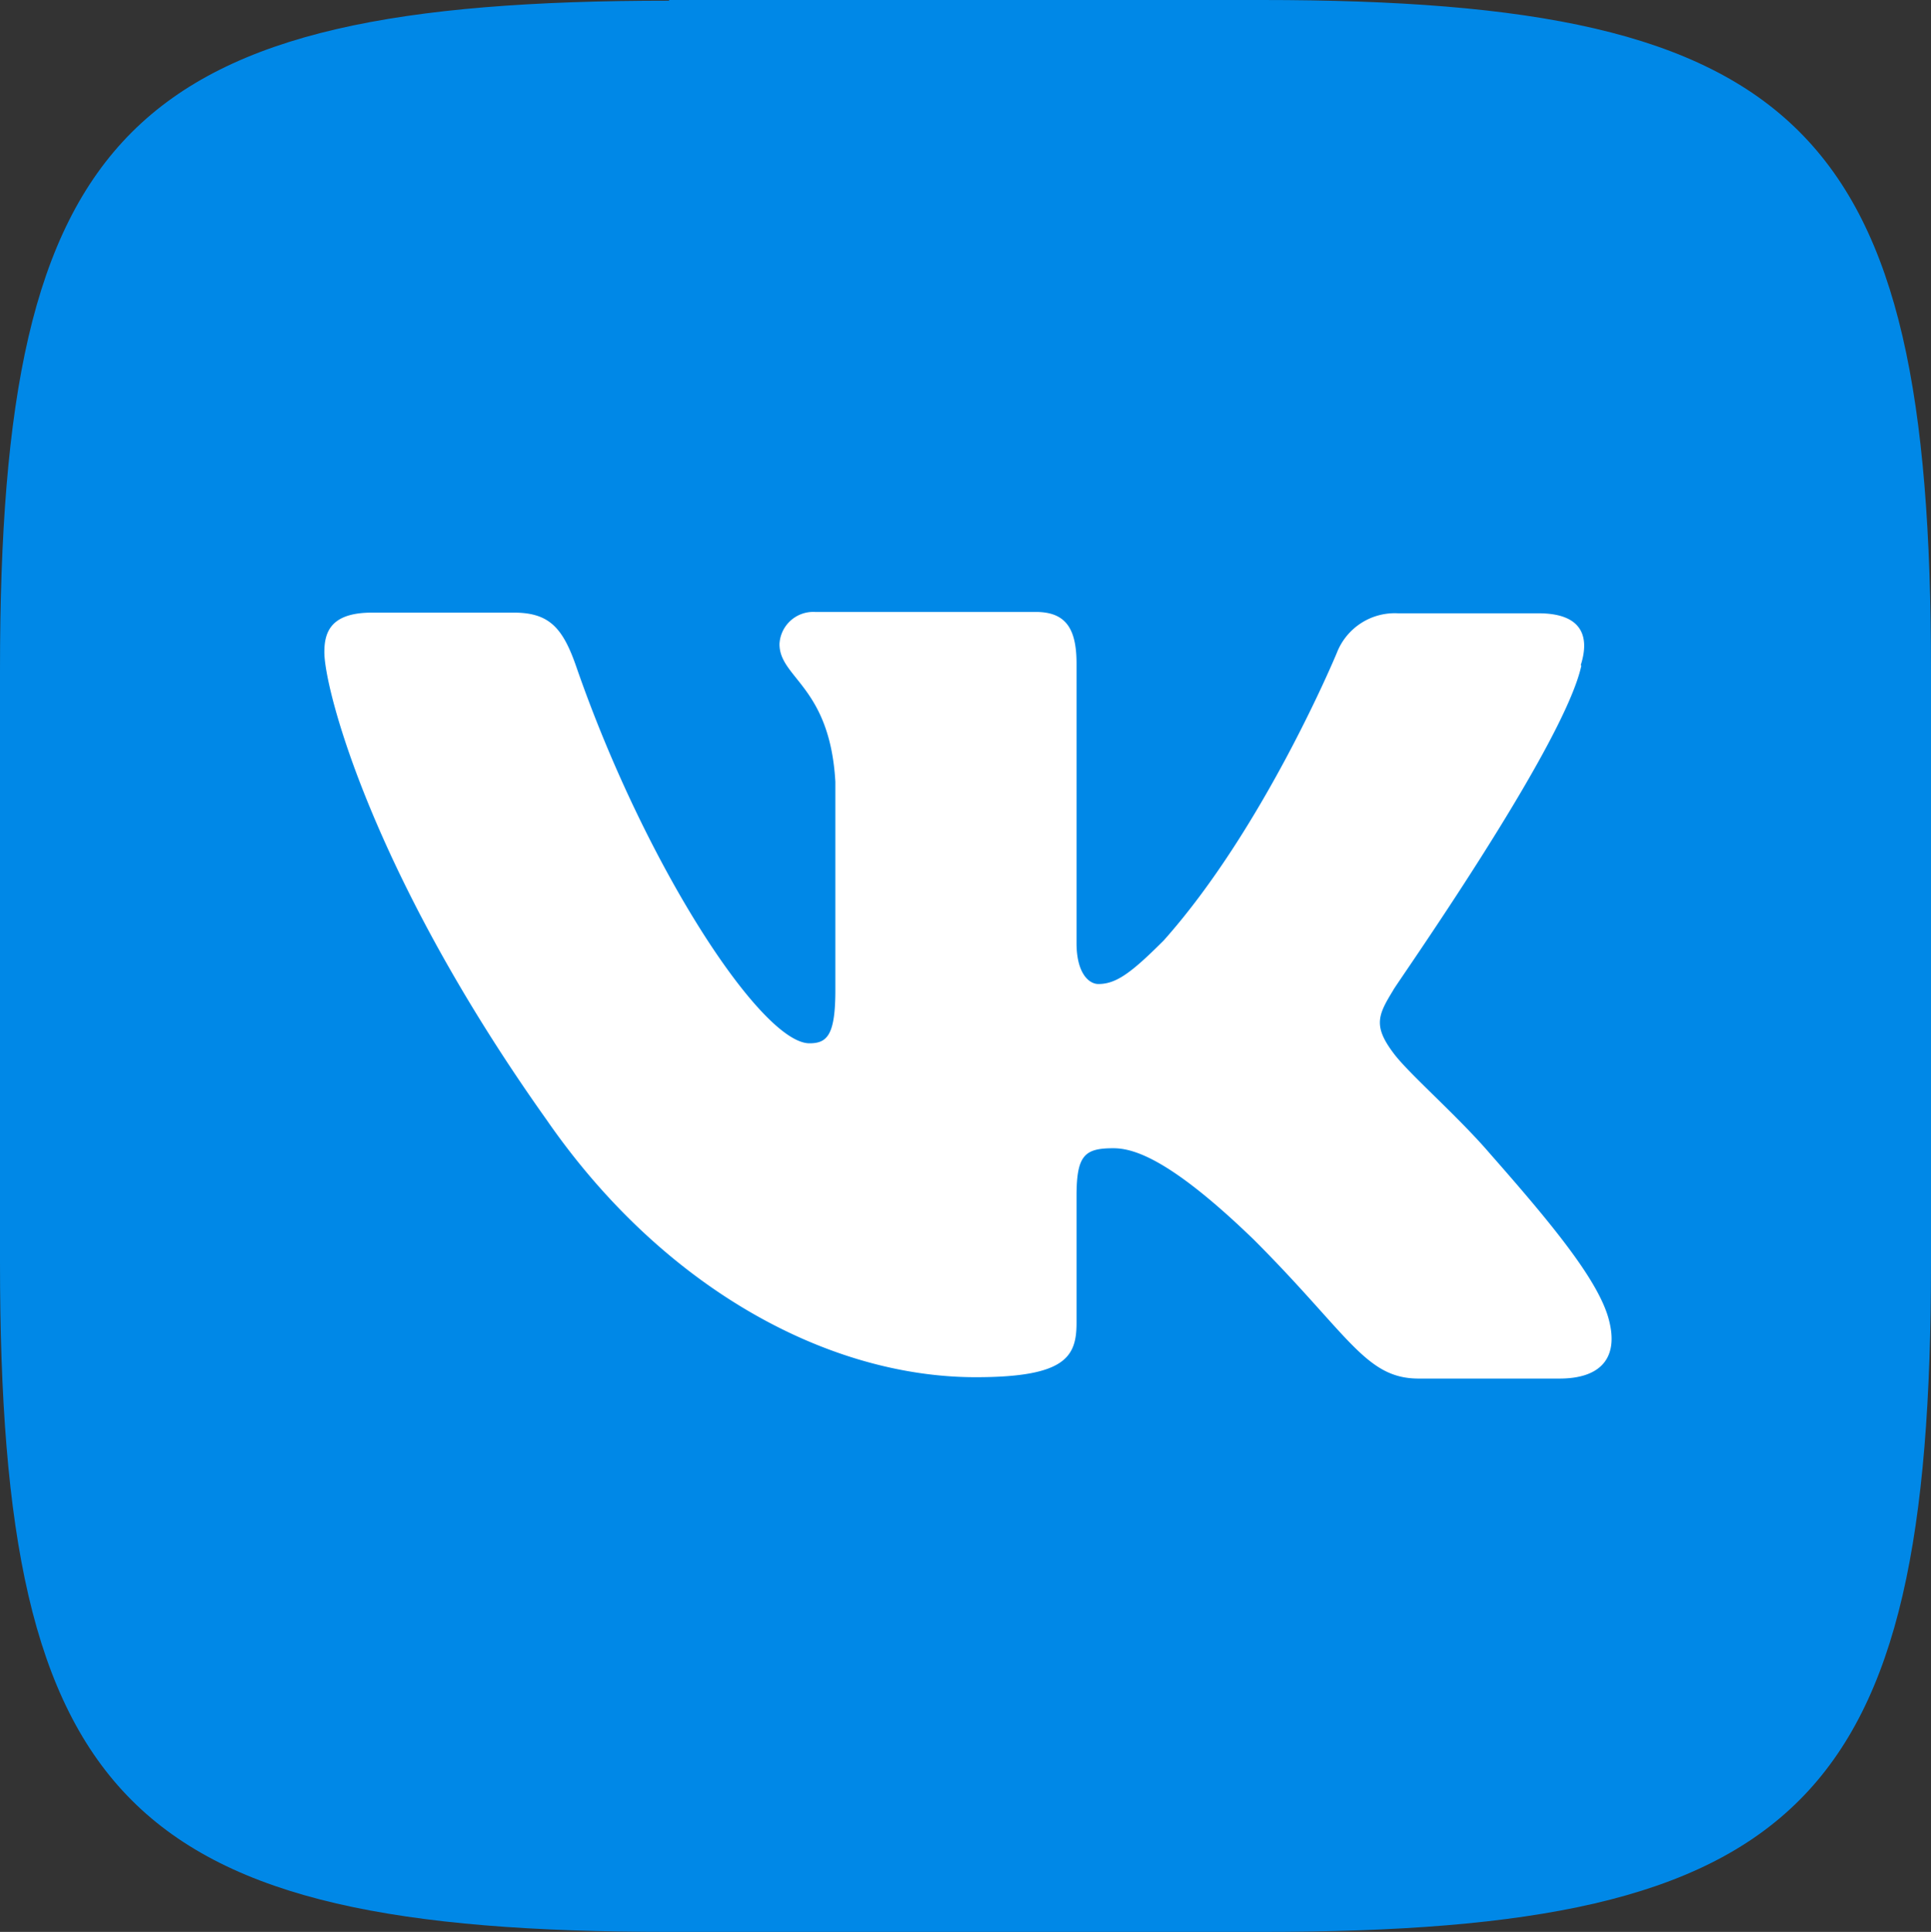<svg xmlns="http://www.w3.org/2000/svg" viewBox="0 0 141.7 141.75"><rect x="0" y="0" width="141.7" height="141.75" fill="#333333" stroke="none"/><defs><style>.a{fill:#0088e7;}.a,.b{fill-rule:evenodd;}.b{fill:#fff;}</style></defs><title>vk</title><path class="a" d="M49.1,0H92.6c39.7,0,49.1,9.4,49.1,49.1V92.65c0,39.7-9.4,49.1-49.1,49.1H49.1c-39.7,0-49.1-9.4-49.1-49.1V49.15C0,9.45,9.4.05,49.1.05" transform="translate(0)"/><path class="b" d="M116,48.8c.7-2.2,0-3.8-3.1-3.8H102.6a4.56,4.56,0,0,0-4.5,2.9S92.8,60.7,85.4,69c-2.4,2.4-3.5,3.2-4.8,3.2-.7,0-1.6-.8-1.6-3V48.7c0-2.6-.8-3.8-3-3.8H59.8a2.48,2.48,0,0,0-2.6,2.36v0c0,2.5,3.7,3.1,4.1,10.1V72.65c0,3.3-.6,3.9-1.9,3.9-3.5,0-12-12.9-17.1-27.6-1-2.9-2-4-4.6-4H27.3c-3,0-3.5,1.4-3.5,2.9,0,2.7,3.5,16.3,16.3,34.3,8.5,12.3,20.6,18.9,31.5,18.9,6.6,0,7.4-1.5,7.4-4v-9.3c0-3,.6-3.5,2.7-3.5,1.5,0,4.2.8,10.3,6.7,7,7,8.2,10.2,12.1,10.2h10.34c3,0,4.4-1.5,3.6-4.4s-4.3-7.1-8.7-12.1c-2.4-2.8-6-5.9-7.1-7.4-1.5-2-1.1-2.8,0-4.6-.1,0,12.5-17.8,13.8-23.8" transform="translate(0)"/></svg>